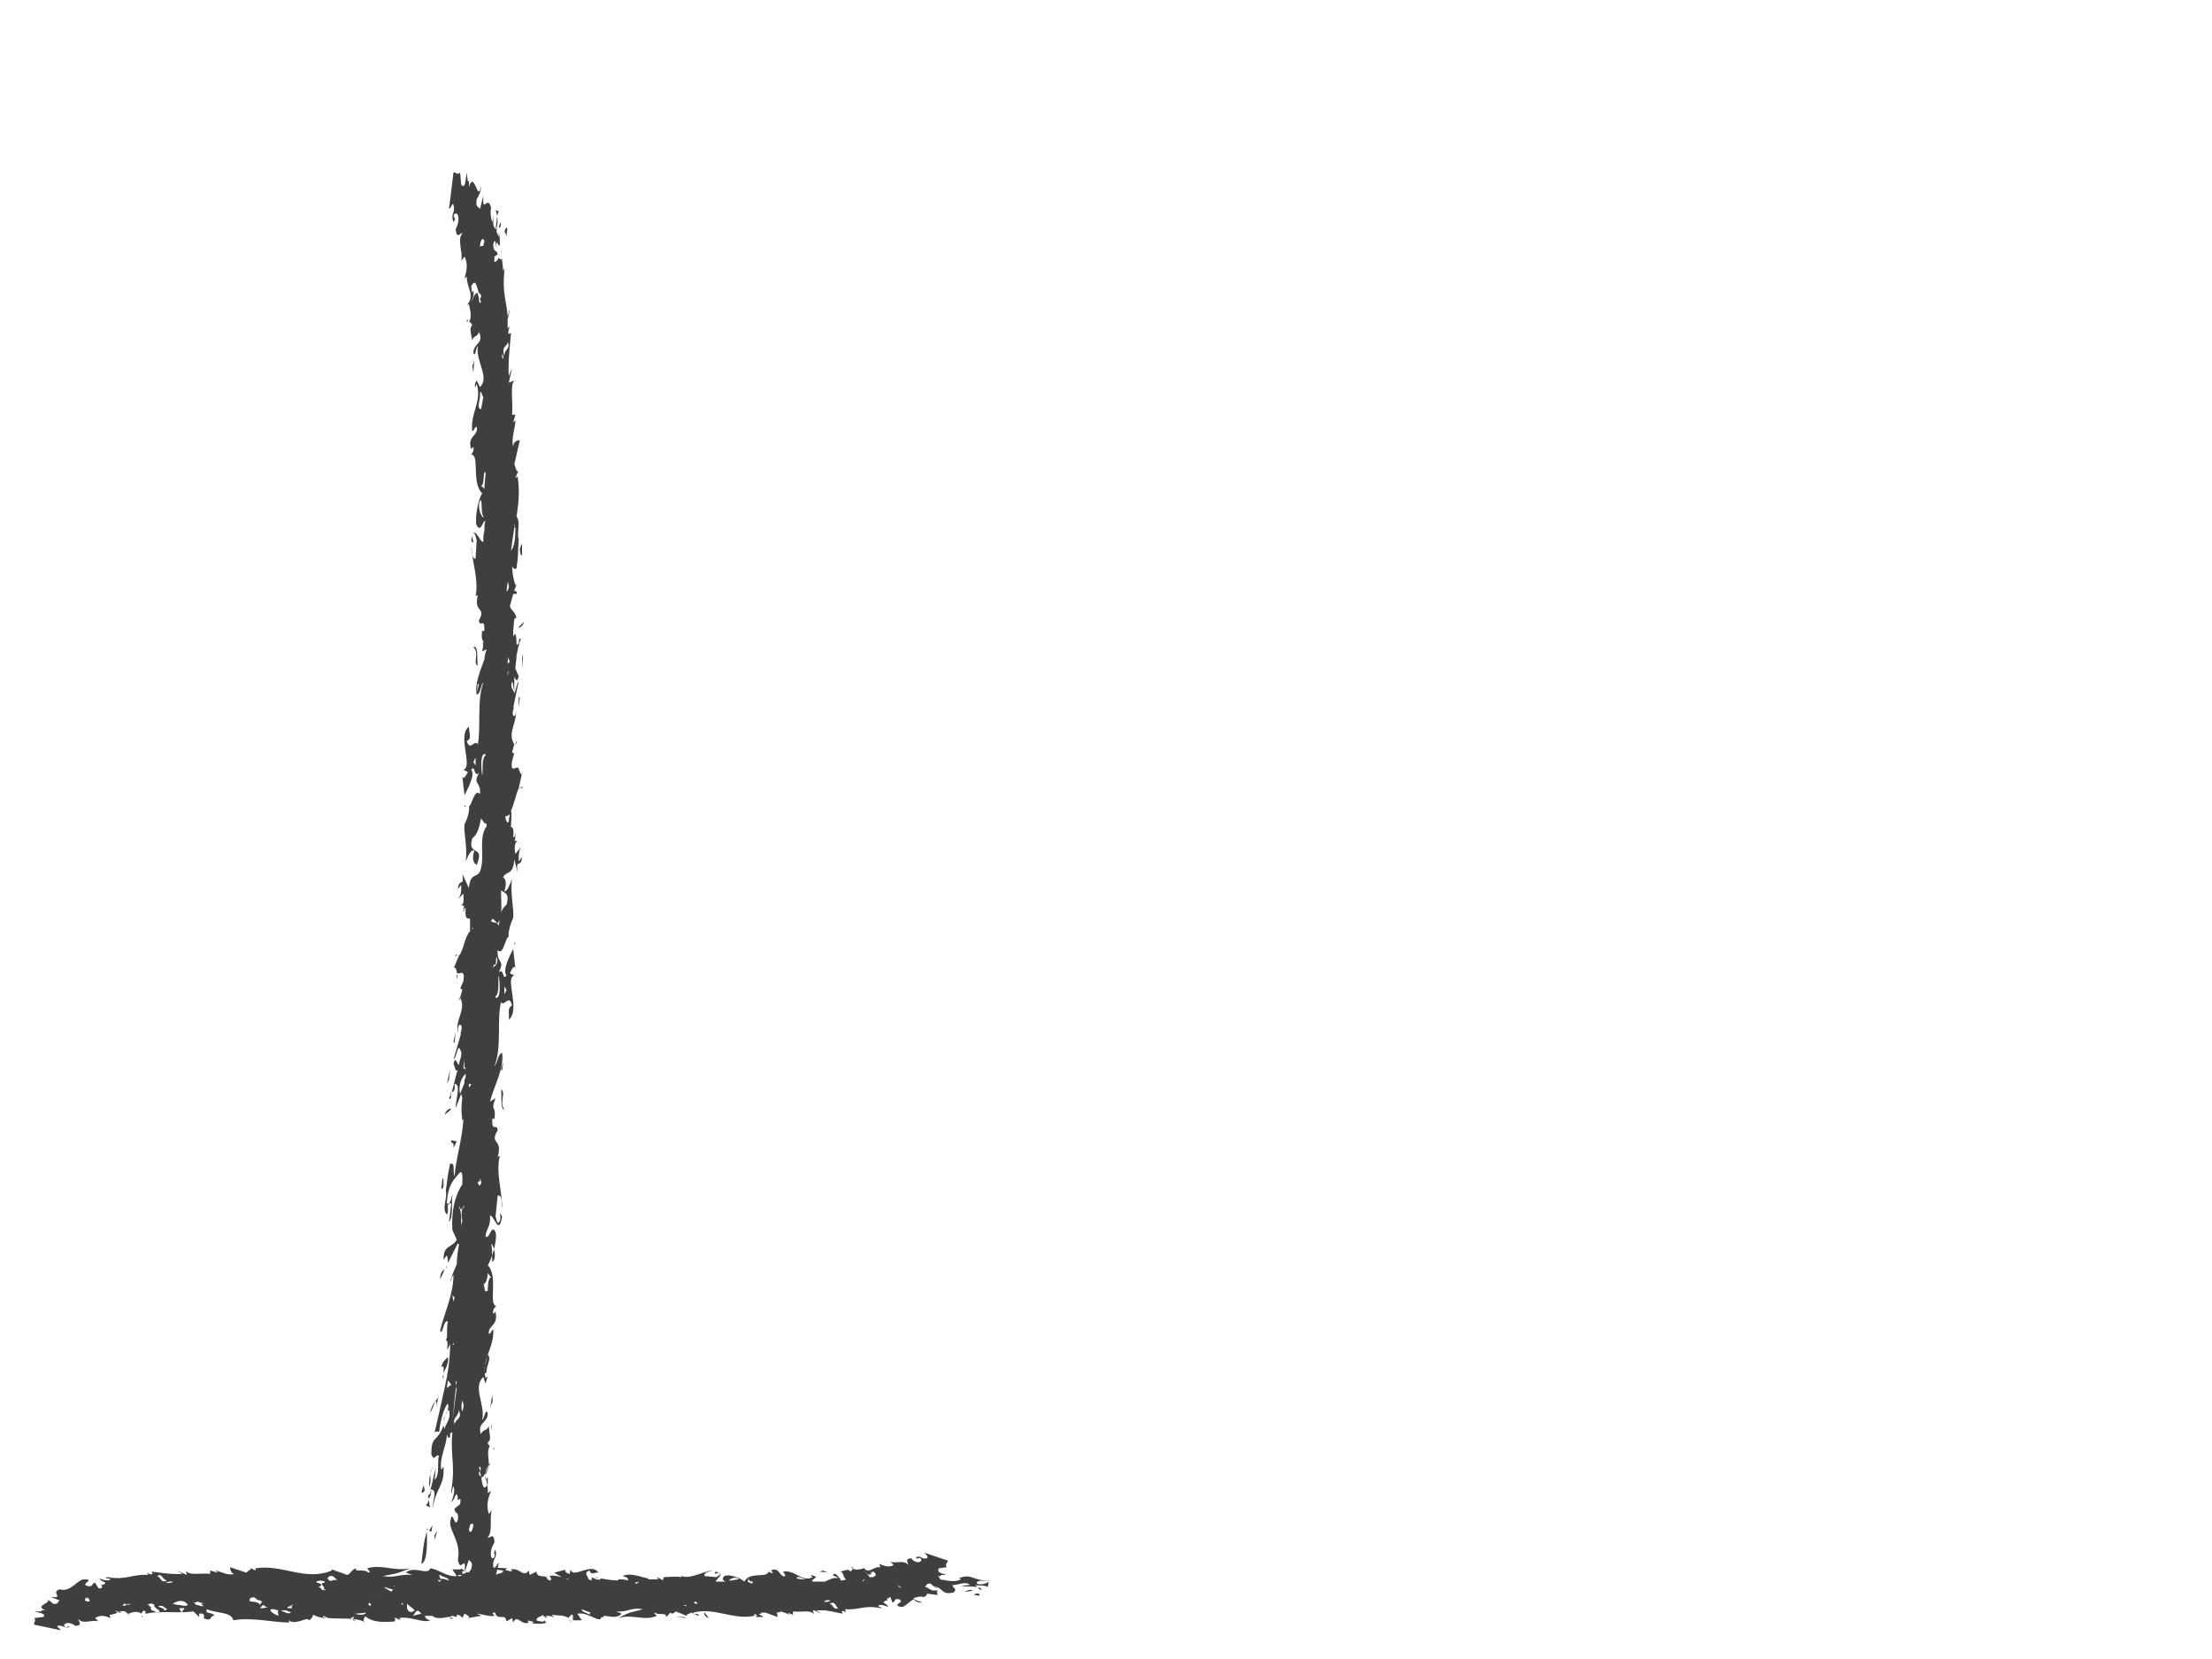 <?xml version="1.0" encoding="utf-8"?>
<!-- Generator: Adobe Illustrator 22.0.0, SVG Export Plug-In . SVG Version: 6.00 Build 0)  -->
<svg version="1.1" id="Capa_1" xmlns="http://www.w3.org/2000/svg" xmlns:xlink="http://www.w3.org/1999/xlink" x="0px" y="0px"
	 width="200px" height="150px" viewBox="0 0 200 150" style="enable-background:new 0 0 200 150;" xml:space="preserve">
<style type="text/css">
	.st0{fill:#3F3F3F;}
</style>
<g>
	<path class="st0" d="M44.2,142.5l0.1-0.2C44.1,142.4,44.1,142.4,44.2,142.5z"/>
	<path class="st0" d="M41.6,141.8c0.1,0.1,0.2,0.3,0.3,0.3C42,142,41.9,141.9,41.6,141.8z"/>
	<path class="st0" d="M53.7,142.6c0.1,0,0.3,0.1,0.4,0.1C54,142.6,53.8,142.6,53.7,142.6z"/>
	<path class="st0" d="M88.8,143.7c-0.1-0.1-0.2-0.1-0.4-0.2C88.5,143.6,88.5,143.8,88.8,143.7z"/>
	<path class="st0" d="M12.9,146.2c0-0.1-0.1-0.1-0.1-0.1C12.8,146.2,12.8,146.2,12.9,146.2z"/>
	<path class="st0" d="M89.5,142.9c-1.5,0.1-1.6-0.7-2.8-0.2l0.2,0.1c-0.6,0.3-1.3,0.1-1.9,0c0-0.1-0.1-0.2-0.2-0.3c0,0,0,0,0,0
		l0.3,0c0,0-0.1-0.1,0-0.1l0.5,0c-0.3-0.1-1-0.2-0.7-0.6l0.7-0.1c-0.2-0.3,0.1-0.4,0.1-0.6l-2.1-0.7c0.1,0.2,0.4,0.3,0.2,0.5
		c-0.6,0.1-0.4-0.3-1-0.1l0.2,0.2c0-0.1-0.1-0.1,0-0.1c0.2-0.1,0.3,0,0.3,0.2c-0.2,0.3-0.7,0.1-0.9-0.2c-0.7,0-0.2,0.5-0.3,0.6
		c-0.3-0.5-1.1-0.1-1.6-0.3l0.3,0.3c-0.5,0.3-1,0-1.3-0.1l0.1,0.3c-0.7-0.1-1.1,0.8-1.6-0.1l0.1,0.2c-0.3,0.1-0.8,0.2-1,0
		c0,0.1-0.1,0.2-0.2,0.3c-0.2-0.3-0.5-0.1-0.9,0c0.3,0.1,0.2,0.5,0.5,0.7c-0.2,0.1-0.4,0.1-0.5,0.1c0,0,0,0,0-0.1c0,0,0,0,0,0
		c-0.2-0.2-0.3-0.5-0.6-0.5c-0.3,0.2,0.3,0.2,0.4,0.4c-0.4-0.1-0.8,0.1-1.2,0.3c-0.4,0-0.7,0-1.1,0c0,0-0.1-0.1-0.1-0.1l0.4-0.3
		c-0.3-0.2-0.5-0.2-0.5-0.1c0.1,0,0.1,0.1,0.2,0.1c-1,0.5-1.6-0.7-2.7-0.5c0.1,0.2,0.2,0.2,0.2,0.4c-0.5,0.2-0.5-0.9-1.3-0.5
		l0.2,0.2c-0.3,0.1-0.5-0.2-0.4-0.2c0,0.8-1.7,0-2.2,1c-0.4-0.4-1.5-0.7-1.8-0.5c-0.3,0.3-0.1,0.4,0.1,0.5c-0.3,0-0.6,0-0.9,0
		c0.2-0.4,0.9-0.7,0-0.9l-0.1,0.2c0.1,0,0.3-0.1,0.4-0.1c0.3,0.2-0.2,0.3-0.2,0.4l-1.1-0.1c-0.1-0.4,0.6-0.4,0.7-0.5
		c-0.9,0.1-2,0.8-2.8,0.5l0,0.1c-0.5-0.1-1.1,0-1.6,0c0,0.1-0.1,0.2,0,0.3c0,0,0,0,0,0l-0.6-0.3l0.1,0.2c-0.3,0-0.6,0-0.9,0
		c0,0,0-0.1,0-0.2c0,0.1-0.1,0.1-0.1,0.1c-0.8-0.2-1.6-0.5-2.2-0.2c0.4,0.1,0.5,0.2,0.5,0.4c-0.3-0.1-0.6-0.1-0.9-0.1
		c0,0,0,0.1,0,0.1c-0.5,0-1.1-0.1-1.7-0.2c0.1,0,0.1,0.1,0.1,0.1c-0.3,0.1-0.6-0.1-0.8-0.2l0,0.3c-0.1,0-0.2-0.1-0.3-0.1
		c0-0.3-0.5-0.6,0.1-0.8c0.2,0.5,0.5,0.1,0.8,0.2c-0.6-1-2.3,0.6-2.5-0.3l-0.1,0.4c-0.2,0-0.6-0.3-0.3-0.4l-1.1,0.3
		c0.2,0.1,0.5,0.3,0.7,0.4c-0.4-0.1-0.8-0.2-1.1-0.1c-0.2-0.1,0.4,0.3,0,0.4c-0.1,0-0.1-0.1-0.2-0.1c0-0.1-0.1-0.1-0.1-0.2
		c0.1,0,0.1-0.1,0.1-0.1c-0.1,0-0.1,0.1-0.1,0.1c-0.3-0.2-0.8,0.1-0.9-0.5l-0.6,0.3l-0.1-0.4c-0.5,0.7-0.8-0.3-1.6-0.1
		c0,0.1,0.1,0.1,0.1,0.2c-0.3-0.1-0.9-0.1-0.4-0.3c-0.4,0-1.9-0.2-1.2,0.2c0-0.2,0.5,0,0.8,0c0,0.3-0.4,0.2-0.7,0.4c0,0,0,0-0.1,0
		l0,0c0,0-0.1,0.1-0.1,0.1c0,0-0.1-0.1-0.2-0.1l-0.1,0.2c0,0,0,0,0,0c0,0-0.1-0.1-0.1-0.1l0.1,0.1c-0.8-0.3-1.5-0.1-2.1-0.5
		c0,0.1-0.2,0.2-0.4,0.2l0-0.4l-0.9,0l0.4,0.6c-0.9,0.1-1.6-0.6-2.4-0.7c-0.2,0.7-1.5-0.3-2.2,0.4l0.6,0.2c-1.3-0.1-1.5,0.3-2.7,0.1
		c1-0.2,1-0.1,2.5-0.7c-1.5,0.3-2.6-0.4-3.9,0c0.1,0.2,0.4,0.3,0.1,0.4c-0.3-0.4-1.3,0-1.1-0.4c-0.4,0.1-0.5,0.5-0.8,0.6l-1.4-0.5
		l0,0.1c-2.4,1-4.5-0.6-6.9-0.2l0,0.2l-0.6-0.3c0.5,0.2-0.2,0.3-0.2,0.5l-1.5-0.5c0,0.2,0.1,0.6,0.4,0.6c-0.6,0.2-1.2-0.2-1.7-0.3
		l0.2,0.2L19,142l0,0.3c-0.9-0.1-1.9,0.2-2.2-0.3l0.1,0.4l-0.9-0.4l0.5,0.3c-1,0.1-2.6-0.2-2.8-0.2l0.1,0.2c-0.2,0.1-0.3,0-0.5-0.1
		l0.1,0.2c-1.5-0.1-1.9,0.5-3.7,0.2c-0.5,0.1,0.3,0.1,0.3,0.2c-0.3,0.2-0.9,0-1-0.1c0.1,0.4,0.9,0.3,0.3,0.6
		c-0.4-0.2,0.3,0.4-0.4,0.3l-0.3-0.5c-0.4,0.1-0.1,0.4-0.7,0.3c-0.7-0.2,0.8-0.6-0.3-0.6c-0.6,0-1.2,1.2-2.2,0.9
		c-0.9,0.3,0.5,0.8-0.8,0.7l0.8,0.3c-0.2,0.1-0.1,0.4-0.6,0.3c-0.2-0.2-0.5-0.4-0.8-0.5c1.2,0.4-1.1,0.6,0.1,1.1l-0.4,0
		c0.1,0,0.1,0.1,0,0.1l-0.6,0c0.3,0.1,1.2,0.2,0.8,0.5l-0.8,0.1c0.2,0.3-0.1,0.4,0,0.6l2.4,0.5c-0.1-0.2-0.4-0.3-0.3-0.4
		c0.6-0.1,0.5,0.3,1.1,0.1L6.1,147c0,0.1,0.1,0.1,0,0.1c-0.2,0.1-0.3,0-0.3-0.2c0.2-0.3,0.8-0.1,1,0.1c0.8,0,0.2-0.5,0.3-0.6
		c0.4,0.5,1.3,0,1.8,0.2l-0.3-0.3c0.6-0.4,1.1-0.1,1.4,0l-0.1-0.3c0.8,0,1.2-0.8,1.8,0.1l-0.1-0.2c0.3-0.1,0.8-0.3,1.2,0
		c0-0.1,0.1-0.2,0.2-0.3c0,0,0,0,0,0c0.1,0.1,0.1,0.1,0.2,0.1c-0.1,0.1-0.1,0.2,0,0.2c1.4-0.3,2.7,0,4.3-0.2l0.5,0.5l0-0.3
		c0.8-0.1,0.2,0.5,0.6,0.5c-0.2,0-0.2-0.1-0.2-0.1c0.9,0.4,0.5-0.3,1-0.2c-0.2-0.4-0.9-0.1-0.7-0.6c0.9,0.4,2.2,0.2,2.4,1
		c1.6-0.3,3.7,0.2,5,0.2c0.2-0.1-0.1-0.1,0-0.2c0.6,0.5,1.8-0.4,1.8,0c0.3-0.1,0.4-0.4,0.4-0.5c0.4,0.2,0.8,0.3,1.2,0.3l-0.3-0.1
		l0-0.1l0.5,0.2l0,0c1.1,0.1,2.4-0.1,3.4,0.4c-0.5-0.2,0-0.5-0.1-0.6c0.6,0.6,1.7,0.6,2.7,0.5c0-0.1,0.1-0.3-0.1-0.4l0.6,0.3
		l-0.1-0.2c1-0.2,2.2,0.5,2.8,0.2c-0.4-0.1-0.4-0.2-0.5-0.4c0.2,0,0.5,0,0.7,0c0.3,0.3,0.9,0.2,1.4,0.1c0,0,0.1,0,0.1,0c0,0,0,0,0,0
		c0.1,0,0.2-0.1,0.3-0.1c0.1,0,0.3,0.1,0.4,0.1l0-0.2c0.2,0,0.4,0.1,0.5,0.3l0.2-0.4c0.2,0.1,0.6,0.3,0.3,0.4l1.2-0.2
		c-0.1-0.1-0.2-0.1-0.4-0.2c0.4,0,1.1,0.3,1.6,0.2c0.2,0.1-0.3-0.2-0.1-0.3c0.1,0,0.2,0,0.2,0.1c0.1,0.3,0.3,0.3,0.5,0.3l0.1,0
		c0,0,0,0,0,0c0.2,0,0.3,0,0.4,0.4l0.5-0.3l0.1,0.4c0.4-0.8,0.7,0.3,1.4,0c0-0.1-0.1-0.1-0.1-0.2c0.2,0.1,0.8,0.1,0.4,0.3
		c0.4,0,1.7,0.1,1.1-0.3c0.1,0.2-0.5,0.1-0.7,0c0-0.3,0.4-0.3,0.6-0.5c0,0.1,0.1,0.2,0.4,0.3l-0.1-0.1c0.1,0,0-0.1,0-0.1l0,0.1
		l-0.1-0.1c0,0,0.1,0,0.1,0c0,0,0,0,0,0l0,0c0.3,0,0.5,0,0.7,0.2l-0.2-0.3c0.6,0.1,1.1,0,1.5,0.3c0-0.1,0.1-0.2,0.4-0.2l0,0.4l0.8,0
		l-0.4-0.6c0.6-0.1,1.1,0.2,1.6,0.4l0,0c0,0,0,0,0,0c0.2,0.1,0.3,0.1,0.5,0.1c0-0.1,0.1-0.2,0.1-0.2l0.2,0.1c-0.1,0-0.1-0.1,0-0.2
		c0.4,0,1.2,0.3,1.6-0.2l-0.5-0.2c1.1,0.1,1.3-0.4,2.4-0.2c-0.9,0.3-0.9,0.1-2.2,0.8c1.3-0.4,2.3,0.3,3.5-0.2
		c-0.1-0.1-0.3-0.2-0.2-0.3l0.2,0.1l0,0c0.3,0.1,0.9-0.1,0.8,0.3c0.2-0.1,0.3-0.3,0.4-0.4c0,0,0.1,0.1,0.2,0.1c0,0,0.2-0.1,0.3-0.2
		l1,0.4l0-0.1c0.1-0.1,0.3-0.1,0.4-0.2c0.2,0.1,0.5,0.2,0.6,0.3c0.2-0.1-0.1-0.2-0.2-0.2l0,0.1c-0.1,0-0.2-0.1-0.2-0.2
		c1.9-0.5,3.6,0.7,5.5,0.3l0-0.2l0.3,0.2c-0.1,0-0.3,0.1-0.1,0.1l0.3,0l0.1,0c0,0,0,0-0.1,0l0.3,0c0-0.1-0.2-0.1-0.3-0.2
		c0,0-0.1,0-0.1,0c0.1-0.1,0.2-0.1,0.3-0.2c0.1,0,0.2,0,0.3,0l1.1,0.4c0-0.1,0-0.3-0.1-0.4c0.1,0,0.3,0,0.4-0.1
		c0.3,0.1,0.6,0.2,0.8,0.3l-0.2-0.2l0.5,0.2l0-0.3c0.7,0.1,1.7-0.2,1.9,0.3l-0.1-0.4c0,0,0.1,0,0.1,0l0.7,0.3l-0.5-0.3
		c0.2,0,0.3,0,0.5,0c0.1,0,0.2,0,0.3,0c0.7,0.1,1.5,0.3,1.6,0.3l-0.1-0.2c0.1-0.1,0.3,0,0.4,0.1l-0.1-0.3c1.3,0.1,1.7-0.4,3.2-0.1
		c0.4,0-0.2-0.1-0.2-0.2c0.2-0.2,0.7,0,0.9,0.1c-0.1-0.4-0.7-0.3-0.2-0.6c0.2,0.1,0.1-0.1,0.1-0.2c0.1,0,0.1,0,0.2,0
		c0-0.1,0-0.1,0-0.1c0,0,0.1,0,0.1,0l0.2,0.5c0.3-0.1,0.1-0.4,0.6-0.3c0.6,0.3-0.8,0.5,0.2,0.7c0.3,0,0.6-0.4,1.1-0.7
		c0.2,0.2,0.3,0.3,0.8,0.3c-0.1-0.1-0.8-0.2-0.8-0.4c0.3-0.1,0.6-0.2,0.9-0.1c0.3-0.1,0.3-0.2,0.3-0.3c0.3,0,0.6,0.1,1,0.1
		c-0.1-0.2-0.1-0.3,0-0.4c-0.3,0-0.6,0-1,0c0,0,0.2,0,0.5,0l-0.4-0.2c0,0,0,0,0.1,0c-0.1,0-0.2-0.1-0.3-0.1l-0.1,0
		c0.2-0.1,0.1-0.4,0.6-0.3c0,0,0,0,0,0c0,0.1,0.1,0.1,0.2,0.2l-0.1,0c0,0,0.1,0,0.1,0c0.1,0.1,0.3,0.2,0.4,0.2
		c-0.1-0.1-0.2-0.1-0.3-0.2c0.9,0.3,0.6,0.8,1.7,0.6c0.4-0.4,0-0.3-0.1-0.7c0.3,0.1,1.2-0.4,1.6,0l-0.8,0.1c0.5,0.1,1.1,0,1.4,0.1
		c0-0.1-0.1-0.2-0.2-0.2c0.4,0.1,1,0,1.2,0.2l0.1-0.5c-0.2,0.2-1,0.4-1.1,0.1C88.4,142.8,89.2,143,89.5,142.9z M81.3,143.5
		c-0.1-0.1-0.1-0.2-0.1-0.2l0.3,0.3L81.3,143.5z M69.9,145.6C69.9,145.6,69.9,145.6,69.9,145.6C69.8,145.6,69.8,145.6,69.9,145.6
		C69.8,145.6,69.9,145.6,69.9,145.6C69.9,145.6,69.9,145.6,69.9,145.6z M78.8,142.3c0-0.1,0-0.1-0.2-0.1l0.4-0.1
		c0.3,0.3,0.2,0.4-0.1,0.5c0,0-0.1,0-0.2,0c0.1,0,0.2,0,0.2,0c0,0-0.1,0-0.1,0c-0.1,0-0.1,0-0.2,0c0-0.2-0.4-0.4-0.5-0.6
		C78.3,142.2,78.5,142.5,78.8,142.3z M78.2,142.8C78.2,142.9,78.2,142.9,78.2,142.8c-0.1,0.1-0.1,0.1-0.2,0.2l0-0.1
		C78.1,142.8,78.2,142.8,78.2,142.8z M72.9,142.8C72.9,142.8,72.9,142.8,72.9,142.8c-0.3,0-0.6,0-0.9-0.1
		C72.2,142.4,72.6,142.8,72.9,142.8z M68.1,143c-0.1,0.1-0.1,0.2-0.1,0.2c-0.1-0.1-0.3-0.1-0.4-0.2l0.1-0.3
		C67.7,143,67.9,143,68.1,143z M66.8,142.8c-0.3,0-0.5,0.1-0.7,0.1c-0.1,0-0.1,0-0.2,0C66.1,142.7,66.6,142.5,66.8,142.8z M63.1,145
		c-0.1,0-0.1,0-0.2,0l-0.2-0.1c0.1,0,0.1-0.1,0.2-0.1C63,144.9,63.1,145,63.1,145z M57.8,143.4c0.1,0,0.2,0.1,0.3,0.1
		C58,143.5,57.9,143.4,57.8,143.4z M62.1,145.2c-0.1,0-0.2,0-0.3,0C62,145.1,62,145.1,62.1,145.2z M57.8,143c0.1,0,0.2-0.1,0.3-0.1
		L57.8,143c-0.1,0.1-0.2,0.1-0.2,0.2c-0.1,0-0.2-0.1-0.2-0.1L57.8,143z M55.8,142.9L55.8,142.9C55.9,142.9,55.8,142.9,55.8,142.9
		L55.8,142.9z M34.1,144.6l-0.3-0.1l0,0C34,144.5,34,144.6,34.1,144.6C34.1,144.6,34.1,144.6,34.1,144.6z M36.3,145.2L36.3,145.2
		L36.3,145.2L36.3,145.2C36.4,145.2,36.4,145.2,36.3,145.2z M35.5,143.7c0,0,0,0.1-0.1,0.2c0,0,0,0,0,0c-0.3-0.1-0.5-0.3-0.7-0.4
		c0,0,0,0,0,0C34.9,143.5,35.3,143.7,35.5,143.7z M36.4,145.1c0,0-0.1,0-0.1-0.1l0-0.1C36.4,145,36.5,145,36.4,145.1
		C36.5,145,36.5,145,36.4,145.1z M42.5,144C42.5,144,42.5,144,42.5,144C42.5,144,42.5,144,42.5,144C42.5,144,42.5,144,42.5,144
		c0,0-0.1,0-0.1,0c0,0,0,0,0,0C42.4,144,42.5,144,42.5,144z M51.3,142.7c0.1,0.1,0.1,0.1,0.1,0.1c-0.1,0-0.2,0-0.3,0
		C51.2,142.8,51.3,142.8,51.3,142.7z M41.8,142.4c0.1,0,0.1,0,0.2,0L41.8,142.4c-0.2,0.1-0.3,0.2-0.4,0L41.8,142.4z M39.8,142.4
		c0.2,0.2,0.7,0.2,0.8,0.5l-0.7-0.2c0.1,0,0.1,0.1,0,0.1C39.8,142.7,39.6,142.4,39.8,142.4z M39.9,142.9c-0.1,0.1-0.1,0.1-0.2,0.1
		c0,0-0.1-0.1-0.1-0.2C39.7,142.9,39.8,142.9,39.9,142.9z M35.7,143.5L35.7,143.5c-0.1-0.1-0.1-0.1-0.1-0.2L35.7,143.5z M26.4,145.4
		c-0.1,0-0.2,0-0.4,0c0,0,0-0.1,0-0.1c0.1,0,0.2-0.1,0.3-0.1c0-0.1,0.1-0.1,0.2-0.1c0,0-0.1,0.1-0.2,0.1
		C26.4,145.2,26.4,145.3,26.4,145.4C26.4,145.4,26.5,145.4,26.4,145.4C26.5,145.5,26.5,145.5,26.4,145.4
		C26.5,145.5,26.4,145.4,26.4,145.4z M22.6,144.8c-0.1-0.4,0.1-0.3,0.4-0.4c0,0,0,0.1,0.1,0.1c0.1,0.1,0.2,0.2,0.4,0.2
		c0.1,0,0.1,0.1,0.2,0.1l-0.2,0.3C23.4,144.8,22.7,144.8,22.6,144.8z M30.5,142.9c-0.4-0.2-0.6,0.3-0.9-0.2
		C30,142.2,30.3,142.7,30.5,142.9z M29.3,143.1c-0.6,0.1,0.3,0.4-0.1,0.6l0.3,0c-0.5,0.3-0.4-0.3-0.8-0.2l0.3-0.1
		c0.2-0.3-0.4-0.2-0.4-0.4C28.9,142.8,29.6,143,29.3,143.1z M23,144.3C23,144.3,23,144.3,23,144.3C23,144.4,23,144.4,23,144.3
		C23,144.3,23,144.3,23,144.3z M17.8,144.8l0.7,0.2c-0.2,0-0.5-0.1-0.1,0.2c-0.2,0.1-0.4-0.1-0.7-0.1c0-0.1-0.1-0.1-0.2-0.2
		C17.7,144.9,17.8,144.9,17.8,144.8z M16.8,144.9c0,0-0.1,0-0.2,0C16.7,144.9,16.7,144.9,16.8,144.9c0.1,0.1,0.1,0.1,0.2,0.2
		l-0.2,0.1c-0.3,0-0.5-0.1-0.8-0.1c-0.1,0-0.3-0.1-0.4-0.1C16,144.8,16.4,144.6,16.8,144.9z M15.7,143c-0.4,0.2-0.4,0.1-0.7,0.1
		C15.1,143,15.5,143,15.7,143z M15.1,142.9c-0.6,0.3-0.5-0.3-0.9-0.4C14.7,142.2,14.6,142.8,15.1,142.9z M11.8,145
		c-0.1,0.1-0.2,0.1-0.3,0.1c-0.1,0-0.2,0.1-0.4,0.1c0,0,0,0,0,0c0,0,0,0,0,0c0,0,0,0,0,0c0-0.1,0.1-0.1,0.1-0.2c0.1,0,0.2,0,0.2,0.1
		C11.6,145,11.7,145,11.8,145L11.8,145z M8,144.5C8,144.5,8,144.5,8,144.5C8,144.5,8,144.5,8,144.5C8,144.5,8,144.6,8,144.5
		c0.1,0.2,0.1,0.2,0.1,0.3c0,0,0,0,0,0L8,144.8l0,0c-0.2,0-0.4-0.1-0.3-0.2C7.7,144.5,7.8,144.5,8,144.5c-0.1,0-0.2,0-0.3-0.1
		c0,0,0,0,0,0L8,144.5z M10.6,145.8c-0.1-0.1-0.2-0.2-0.2-0.2c0.2,0.1,0.4,0.2,0.7,0.2L10.6,145.8z M11.4,145.7l-0.1-0.1
		c0,0,0,0,0,0c0.1,0.1,0.3,0.2,0.4,0.3C11.6,145.8,11.5,145.7,11.4,145.7z M14.2,145.8C14.3,145.8,14.3,145.8,14.2,145.8
		C14.3,145.8,14.2,145.8,14.2,145.8c-0.2-0.1-0.4-0.2-0.5-0.2c0,0,0-0.1-0.1-0.2l0.1-0.1c-0.1,0-0.1,0-0.2-0.1
		c0-0.1-0.1-0.1-0.2-0.1c0.4-0.2,0.6-0.1,0.7,0.1c0,0,0,0-0.1,0c0,0,0.1,0.1,0.1,0.1c0.1,0.1,0.2,0.2,0.4,0.3c0,0,0,0.1,0,0.1
		C14.5,145.8,14.4,145.8,14.2,145.8z M14.8,145.6c0.2-0.2-0.4-0.2-0.5-0.4c0.1,0,0.3,0,0.4,0c0.1,0.1,0.3,0.2,0.4,0.3
		C15,145.6,14.9,145.6,14.8,145.6z M16.4,145.8l-0.2-0.4l0.5,0L16.4,145.8z M17.1,145.3c0.1,0,0.3,0,0.4,0c0.1,0,0.1,0,0.2,0
		c0.1,0,0.1,0,0.2,0C17.7,145.3,17.4,145.3,17.1,145.3z M23.5,145.4c0.1-0.1,0.2-0.2,0.3-0.3c0.1,0.1,0.2,0.2,0.4,0.2
		C24,145.4,23.8,145.4,23.5,145.4z M24.5,145.5c0.1,0,0.1,0,0.2,0c0.2,0,0.3,0.1,0.5,0.1c-0.1,0-0.1,0.2,0,0.5
		C24.9,146,24.3,145.7,24.5,145.5z M25.4,145.6c0.2,0,0.4,0,0.5,0c0.1,0.1,0.3,0.1,0.4,0.2C26.1,146,25.6,145.7,25.4,145.6z
		 M31.9,146.4l-0.2-0.1C32.2,146.1,32,146.2,31.9,146.4l0.3,0.2C31.9,146.5,31.9,146.5,31.9,146.4z M33.1,145.8
		c-0.1,0.3-0.8,0.2-1,0.1C32.4,145.9,33.2,145.8,33.1,145.8z M33.5,145.2c-0.2-0.1-0.2-0.1-0.2-0.2c0,0,0.1,0,0.1-0.1
		C33.5,145,33.6,145.1,33.5,145.2z M36.8,145.4C36.8,145.4,36.9,145.4,36.8,145.4c0-0.1,0-0.1,0-0.2c0-0.1,0-0.1,0-0.2c0,0,0,0,0,0
		c0,0,0,0,0,0c0.2,0.2,0.4,0.3,0.7,0.6C37.1,145.9,36.9,145.7,36.8,145.4z M37.3,146.1c-0.1,0-0.1,0.1-0.2,0.1L37.3,146.1
		c0.3-0.2,0.3-0.8,0.8-0.2L37.3,146.1z M39.9,146.2C39.9,146.2,39.9,146.2,39.9,146.2C39.9,146.2,39.9,146.2,39.9,146.2
		C39.9,146.2,39.9,146.2,39.9,146.2z M51.5,146.1c-0.1,0-0.1,0-0.2,0L51.5,146.1c0.2-0.1,0.3-0.2,0.3,0L51.5,146.1z M53.3,146
		c-0.2-0.2-0.7-0.2-0.7-0.5c0.2,0.1,0.5,0.2,0.8,0.3C53.3,145.9,53.3,145.9,53.3,146z M59.2,145.9C59.2,145.9,59.2,145.9,59.2,145.9
		C59.2,145.9,59.2,145.9,59.2,145.9L59.2,145.9z M74.5,144.8c0.3-0.2,0.4-0.1,0.6-0.1C75,144.8,74.7,144.9,74.5,144.8z M75,145
		c0.6-0.3,0.5,0.3,0.8,0.4C75.3,145.6,75.4,145.1,75,145z"/>
	<path class="st0" d="M88,144.2c0.2,0,0.8,0.2,0.5-0.1C88.2,144,88.2,144.2,88,144.2z"/>
	<path class="st0" d="M87.2,143.9c-0.2,0-0.4-0.1-0.5-0.2C86.9,143.9,87.1,143.9,87.2,143.9z"/>
	<path class="st0" d="M87.2,143.9c0.2,0,0.5,0,0.8-0.1C87.6,143.7,87.5,143.8,87.2,143.9z"/>
	<path class="st0" d="M64.1,146.3l-0.4-0.5C63.6,145.8,63.7,146.2,64.1,146.3z"/>
	<polygon class="st0" points="61.1,146.2 62.1,146.3 61.8,146.2 	"/>
	<path class="st0" d="M51.7,146.7c-0.1-0.1-0.2-0.2-0.3-0.3C51.4,146.4,51.5,146.6,51.7,146.7z"/>
	<path class="st0" d="M41,146.3c-0.1,0-0.2,0-0.3-0.1C40.7,146.4,40.8,146.4,41,146.3z"/>
	<path class="st0" d="M77,141.7c0,0.1,0.1,0.1,0.1,0.1C77.1,141.7,77.1,141.6,77,141.7z"/>
	<path class="st0" d="M75.7,142c0.1,0,0.2,0,0.3,0C76,142,75.9,142,75.7,142z"/>
	<path class="st0" d="M29.6,146.5L29.6,146.5c0,0-0.1,0-0.1,0L29.6,146.5z"/>
	<path class="st0" d="M74.1,142.1l0.9,0.1C74.3,142.1,74.7,141.9,74.1,142.1z"/>
</g>
<g>
	<path class="st0" d="M47,71.3l0.3-0.1C47.2,71.1,47.1,71.2,47,71.3z"/>
	<path class="st0" d="M46,74.3c0-0.1,0-0.3,0.1-0.5C46,74,46,74.1,46,74.3z"/>
	<path class="st0" d="M46.9,69.5l0-0.4C46.9,69.2,46.9,69.4,46.9,69.5z"/>
	<path class="st0" d="M46.7,66.9l-0.1,0.4c0,0,0,0,0,0C46.7,67.3,46.7,67.1,46.7,66.9z"/>
	<path class="st0" d="M45.3,20.1c-0.1,0.1-0.2,0.3-0.2,0.5C45.2,20.6,45.3,20.5,45.3,20.1z"/>
	<path class="st0" d="M44.7,130.9c-0.1,0-0.1,0.1-0.1,0.2C44.6,131.1,44.7,131,44.7,130.9z"/>
	<path class="st0" d="M46.9,69.5L46.9,69.5c-0.1-0.4-0.8,0.6-0.6-0.7l0.2-0.7c0,0.1-0.1,0-0.2-0.1l0.2-0.7c-0.7-1.1,0.4-2.1,0.1-3.3
		c0.1,0.4,0,0.9-0.2,0.7c-0.1-0.2,0-0.6,0.1-0.8l-0.1,0.1l0.5-2.4c-0.2,0.2-0.3,1-0.4,1.1c0-0.5,0-1,0-1.5c0.1,0.2,0.3,0.6,0.4-0.1
		c-0.1-0.1-0.2-0.5-0.3-0.6c0-0.4,0.1-0.8,0.1-1.2c0.1-0.5,0.2-1.1,0.4-1.5c-0.1-0.2-0.2,0.1-0.2,0.3L47,58
		c-0.1,0.2-0.2,0.3-0.3,0.3c0-0.3,0-0.7-0.1-1c-0.1,0.1-0.2,0.2-0.2,0.3c0-0.3,0-0.6,0-0.9L46.4,57c0.1-0.5,0-1.3,0.3-1.1
		c-0.1-0.6-0.5-0.7-0.6-1.1l0.3-1.1l0.3,0c0.1-0.3-0.1-0.2-0.2-0.3l0.2-0.6l-0.1,0.1c-0.2-0.6-0.3-1.2-0.3-1.9
		c0,0.3,0.1,0.5,0.4,0.4c0.2-1.4,0.1-1.2,0.2-2.7l0,0.1c-0.2-0.7,0.2-1.6-0.2-2.1c0.2-1.2,0.3-2.4,0.1-3.6l-0.2,0.1l0.3-0.7
		c-0.2,0.4-0.3-0.4-0.4-0.5l0.5-2.2c-0.2,0-0.6,0.1-0.6,0.6c-0.2-0.8,0.2-1.7,0.2-2.4l-0.2,0.2l0.2-0.7l-0.3,0
		c0.1-1.2-0.2-2.7,0.2-3.1L46,34.6l0.3-1.3l-0.3,0.7c-0.1-1.4,0.2-3.6,0.2-3.9l-0.2,0.1c-0.1-0.2,0-0.4,0.1-0.7l-0.2,0.2
		c0-0.3,0-0.6,0-0.9c0.1-0.2,0.1-0.4,0.2-0.8c-0.1,0.1-0.1,0.4-0.2,0.6c-0.1-1.4-0.5-2.1-0.3-4.1c-0.1-0.6-0.1,0.2-0.2,0.3
		c0.1-0.2,0.1-0.6,0-1.2c0,0,0-0.1,0-0.1c0,0,0-0.1,0-0.1c0,0-0.1,0-0.1,0.1c-0.3-0.4-0.2,0.1-0.6,0.2c0-0.1,0-0.3,0-0.5l0.3-0.2
		c-0.1-0.5-0.4-0.1-0.4-0.9c0-0.2,0.1-0.3,0.2-0.3l0,0.8c0-0.2,0-0.4,0.1-0.7c0.2,0.2,0.3,0.6,0.3,0c0,0.1,0,0.2,0,0.3
		c0-0.3,0-0.8-0.1-1.2c0,0.1,0,0.3,0,0.4c-0.1-0.1-0.1-0.3-0.2-0.4c0-0.2,0-0.3,0.1-0.4c-0.1,0.1-0.2,0.1-0.2,0.2c0,0,0,0,0,0
		c0.1-0.6,0.1-1.4,0.3-1.7L44.8,19c0.2,0.4,0.3,1.5,0,1.7c0,0,0,0,0,0c-0.1-0.1-0.2-0.3-0.2-0.4c0-0.4,0-1,0-1.3
		c0,0.4,0,0.8-0.1,1.1c-0.1-0.4-0.2-0.8-0.1-1.3c-0.3-1.3-0.8,0.7-0.7-1.1l-0.3,1.2c-0.2-0.3-0.4-0.1-0.3-0.9
		c0.2-0.3,0.4-0.7,0.4-1.2c-0.3,1.7-0.6-1.5-1.1,0.1l0-0.6c0,0.1-0.1,0.1-0.1,0.1l-0.1-0.8c-0.1,0.5-0.1,1.6-0.5,1.1l-0.1-1.1
		c-0.3,0.3-0.4-0.1-0.6,0l-0.4,3.3c0.2-0.1,0.3-0.6,0.4-0.4c0.2,0.9-0.3,0.7,0,1.6l0.2-0.4c-0.1,0.1-0.1,0.2-0.1,0
		c-0.2-0.3,0-0.4,0.2-0.4c0.3,0.3,0.1,1.1-0.1,1.4c0.1,1.1,0.5,0.2,0.6,0.4c-0.5,0.6,0.1,1.8-0.1,2.5l0.3-0.4c0.4,0.8,0.1,1.5,0,2
		l0.2-0.2c0,1.1,0.8,1.7,0,2.6l0.2-0.1c0.1,0.5,0.3,1.2,0,1.6c0.1,0,0.2,0.1,0.3,0.3c-0.3,0.3-0.1,0.7,0,1.4
		c0.1-0.5,0.5-0.3,0.6-0.8c0.5,1.1-0.5,1-0.5,1.9c0.2,0.5,0.2-0.5,0.4-0.6c-0.2,1.4,1.1,2.8,0.2,3.7l-0.3-0.6
		C42.9,34.7,42.9,35,43,35c0-0.2,0.1-0.2,0.1-0.3c0.5,1.7-0.6,2.6-0.4,4.3c0.2-0.1,0.2-0.4,0.4-0.4c0.2,0.8-0.9,0.8-0.5,2l0.2-0.2
		c0.1,0.4-0.2,0.7-0.2,0.7c0.8,0,0,2.6,1,3.5c-0.4,0.6-0.7,2.4-0.5,2.9c0.4,0.7,0.5-0.4,0.8-0.4c-0.1,0.2-0.1,0.5-0.1,0.9
		c-0.1,0.3-0.1,0.5-0.1,1c-0.4,0-0.8-1.8-1.1-0.1l0.2,0.2c0-0.2-0.1-0.4-0.1-0.7c0.3-0.5,0.3,0.3,0.4,0.4L43,50.5
		c-0.4,0.1-0.3-0.9-0.4-1.1c0.1,1.4,0.7,3.1,0.4,4.5l0.2-0.1c-0.4,1.7,0.8,1,0.1,2.3c0.1,0.7,0.5-0.3,0.5,0.8c0,0.3-0.2,0.1-0.2,0.1
		c-0.1,0.7,0,0.8,0.1,1c0,0.1,0,0.2-0.1,0.3c0-0.1,0.1-0.2,0.1-0.2c0,0.1,0,0.3-0.1,0.8l0.4-0.2c-0.1,0.3-0.2,0.6-0.2,0.9
		c-0.4,1.1-0.9,2.3-0.7,3.2c0.4-0.1,0.3-0.8,0.6-1.1c0,0,0,0,0,0c-0.6,1.7-0.2,4-0.5,5.6c-0.3-0.5-0.7,0.7-1-0.3
		c0.5-0.2,0.2-0.7,0.2-1.3c-1.1,0.8,0.4,3.6-0.5,3.9l0.4,0.2c-0.1,0.2-0.4,0.8-0.5,0.4l0.2,1.7c0.3-0.6,1-1.9,0.6-2.3
		c0.4-0.5,0.2,0.7,0.7,0.3c-0.6,1.1,0.2,0.7,0.1,1.9c-0.5-0.6-0.8,1.2-1,1.1c0.1,0.4-0.2,1.3-0.4,1.6c-0.1,0.7,0.3,2.3,0.1,3.4
		c0.2-0.4,0.4-1.1,0.8-1c-0.2,0.5-0.2,1.1,0.2,1.3c0.8-1.9-0.9-0.7-0.4-2.4c0.5-0.4,0.6-0.9,0.8-1.8c0.1,0.2,0.2,0.2,0.2,0.3
		c0,0,0,0,0,0l0.2,0.2c0,0,0-0.1,0-0.1c0,0,0,0,0,0c0.1,0.1,0.1,0.1,0.1,0.3c-0.8,1.1-0.1,2.8-0.6,4.1c-0.3,0.6-0.9,0.1-1,1.5
		L41.8,79c0.2,1.3-0.3,0.3-0.4,1.4l0.3-0.4c0,0.7,0,0.9-0.3,1.3l0.5-0.5c0,0.4,0.1,1-0.2,1c0.1,0.1,0.2,0.1,0.3,0.1
		c-0.1,0.1-0.1,0.2-0.1,0.6c0.1-0.2,0-0.4,0.2-0.4c-0.1,1.3,0.3,0.8,0.4,1c0,0.2,0,0.5,0,0.9c0,0,0,0,0,0.1c0,0,0,0,0,0
		c0,0,0,0.1,0,0.1c-0.5,0.5-0.6,1.8-1,2.2l0,0L41,87.6c0.1-0.3,0.3,0,0.3,0.4l0-0.1c0.1,0.4,0.8-0.5,0.6,0.8l-0.3,0.7
		c0-0.1,0.1,0,0.2,0.1l-0.2,0.7c0.6,1.1-0.5,2-0.2,3.2c0-0.4,0-0.9,0.3-0.7c0.1,0.2,0,0.6-0.1,0.8l0.1-0.1L41,95.8
		c0.3-0.2,0.4-1.5,0.6-0.9c0.3,0.4-0.1,1-0.1,1.4c-0.2-0.1-0.3-0.9-0.5-0.1c0.1,0.1,0.2,0.9,0.4,0.5c-0.3,0.8-0.4,1.9-0.8,2.6
		c0.1,0.2,0.2-0.1,0.2-0.2l-0.1-0.1c0.1-0.5,0.5,0,0.4-1c0.6,0,0.1,1.4,0.1,2.2l0.5-1.3c0,0.1,0.1,0.3,0.1,0.4c-0.1,0.6-0.1,1.3,0,2
		c0,0,0.1-0.1,0.1-0.1c-0.1,1.8-0.7,3.6-0.8,5.2c-0.2-0.7,0.1-1.2-0.4-1.2c-0.3,1.4-0.2,1.2-0.4,2.5l0-0.1c0.2,0.7-0.4,1.7,0.1,2.2
		c0.3-0.3-0.2-1,0.4-1l-0.2,1.7c0.4-0.5,0.2-1.7,0.3-2.4c0-0.5-0.1,1-0.5,0.7c0.1-1.6,0.5-2,1.1-2.7c0.4-0.5,0.3,0.7,0.3,1
		c-0.7,1-1,2.5-0.9,4.1l0.4,0.9c-0.5,0.8-1.2,0.4-1.2,1.8l0.3-0.4c0.1,0.3,0.1,0.5,0.1,0.7c0.3-0.6,0.6-1.2,0.9-1.8
		c0,0,0,0.1,0.1,0.1c-0.1,0.6-0.2,1.2-0.2,1.8c-0.2,0.5-0.5,1.1-0.6,1.6c0.1-0.1,0.1-0.5,0.3-0.6c0,1.8-0.9,3.6-1.2,5
		c0.2,0.6,0.3-1.1,0.7-0.8c-0.2,0.7,0.1,1.6-0.3,1.7c0.6-0.3-0.1,1.7,0.5,0.3c0,1.3-0.2,2.7-0.5,4c-0.3,1.4-0.6,2.7-0.9,4
		c0.2-0.1,0.3-0.1,0.4,0c0.1-0.9,0.4-2.2,0.8-2.6c0.2,0.6-0.5,1.4-0.4,1.5c0.2-0.3,0.2-0.9,0.5-0.9c0.2,0.8-0.3,1.2-0.4,1.7
		l-0.1-0.3c-0.6,1.6-1.1,0.8-1.1,2.6c0.3,0.7,0.3,0,0.7,0.1c-0.2,0.4,0.1,1.8-0.4,2.2l0.1-1.1c-0.2,0.7-0.3,1.5-0.5,2
		c0.1,0,0.2-0.1,0.2-0.2c-0.2,0.6-0.3,1.4-0.6,1.6l0.4,0.2c-0.2-0.4-0.1-1.5,0.2-1.6c0.4,0.1,0,1.2,0,1.7c0.4-2.1,1.1-2,1-3.8
		l-0.2,0.3c-0.2-1.1,0.5-2.2,0.5-3.2c0.1,0.3,0.2,0.4,0.3,0.2c0-0.1,0-0.2,0-0.3l0.2-0.1c-0.2,2.2,0.3,2.9-0.1,5.3
		c0,0.7,0.1-0.4,0.2-0.4c0.2,0.4-0.1,1.2-0.2,1.4c0.4-0.2,0.4-1.2,0.6-0.4c-0.2,0.6,0.4-0.4,0.2,0.6l-0.5,0.4c0,0.6,0.4,0.1,0.3,1
		c-0.3,1-0.5-1.3-0.7,0.3c0,0.8,1,1.8,0.7,3.3c0.2,1.4,0.8-0.7,0.6,1.2l0.4-1.2c0.1,0.3,0.4,0.1,0.2,0.9c-0.2,0.2-0.5,0.7-0.6,1.2
		c0.5-1.7,0.5,1.6,1.1,0l-0.1,0.6c0-0.1,0.1-0.1,0.1,0l0,0.8c0.1-0.5,0.3-1.7,0.6-1.1l0,1.2c0.3-0.3,0.4,0.1,0.6,0.1l0.8-3.4
		c-0.2,0.1-0.3,0.6-0.5,0.4c-0.1-0.9,0.4-0.7,0.2-1.6l-0.2,0.4c0.1-0.1,0.1-0.2,0.1,0c0.1,0.3-0.1,0.4-0.2,0.4
		c-0.3-0.3,0-1.2,0.2-1.4c0-1.1-0.5-0.3-0.6-0.5c0.5-0.5,0.1-1.9,0.4-2.5l-0.3,0.4c-0.3-0.9,0-1.6,0.2-2.1l-0.3,0.2
		c0.1-1.2-0.7-1.8,0.3-2.7l-0.2,0.1c0-0.5-0.2-1.2,0.1-1.7c-0.1,0-0.2-0.1-0.2-0.3c0.4-0.2,0.1-0.8,0.1-1.5
		c-0.1,0.5-0.6,0.3-0.7,0.8c-0.4-1.1,0.6-1,0.6-1.9c-0.2-0.6-0.3,0.5-0.5,0.6c0.3-1.4-0.9-3,0.1-3.9l0.2,0.6
		c0.2-0.6,0.2-0.9,0.2-0.8c0,0.2-0.1,0.2-0.2,0.3c-0.4-1.7,0.8-2.7,0.7-4.4c-0.2,0.1-0.2,0.4-0.4,0.4c-0.1-0.8,0.9-0.7,0.6-2
		l-0.2,0.2c-0.1-0.4,0.2-0.7,0.3-0.7c-0.8-0.1,0.2-2.7-0.8-3.7c0.4-0.6,0.9-2.4,0.7-3c-0.4-0.8-0.5,0.7-0.9,0.4
		c0-0.6,0.5-0.9,0.4-1.9c0.4,0,0.8,1.9,1.1,0.1l-0.2-0.3c0,0.2,0.1,0.4,0,0.7c-0.3,0.5-0.3-0.3-0.4-0.4l0.2-1.9
		c0.5-0.1,0.3,1,0.4,1.1c0-1.5-0.6-3.3-0.2-4.7l-0.2,0.1c0.5-1.7-0.8-1.1,0-2.4c-0.1-0.7-0.5,0.2-0.5-0.9c0-0.3,0.2-0.1,0.2-0.1
		c0.2-1.4-0.4-0.6,0.1-1.9l-0.5,0.3c0.4-1.5,1.3-3,1.1-4.4c-0.4,0.1-0.4,0.9-0.7,1.2c0.7-1.7,0.2-4.2,0.6-5.8c0.3,0.5,0.7-0.8,1,0.3
		c-0.5,0.3-0.2,0.8-0.3,1.3c1.1-0.9-0.4-3.8,0.5-4l-0.4-0.2c0.1-0.2,0.4-0.9,0.5-0.4l-0.2-1.8c-0.3,0.6-1,1.9-0.6,2.4
		c-0.4,0.5-0.2-0.7-0.7-0.3c0.6-1.2-0.2-0.7-0.1-2c0.5,0.6,0.7-1.2,1-1.2c-0.1-0.4,0.2-1.3,0.4-1.7c0.1-0.7-0.3-2.4-0.1-3.5
		c-0.2,0.4-0.4,1.1-0.7,1.1c0.2-0.6,0.2-1.2-0.2-1.3c-0.8,2,0.9,0.7,0.4,2.5c-0.5,0.4-0.6,0.9-0.7,1.9c-0.2-0.4-0.4-0.2-0.7-0.4
		c0-0.1,0.1-0.1,0.1-0.2c0,0,0.1,0,0.1,0L45,83.5c0.7-1.1,0-2.9,0.5-4.2c0.3-0.6,0.9-0.1,1-1.6l0.3,1.2c-0.2-1.4,0.3-0.3,0.4-1.4
		l-0.3,0.4c0-0.7,0-0.9,0.2-1.3l-0.5,0.6c-0.1-0.4-0.1-1.1,0.2-1.1C46.6,76,46.5,76,46.5,76c0.1-0.1,0.1-0.2,0.1-0.7
		c-0.1,0.3,0,0.4-0.2,0.4c0.1-0.9-0.1-0.9-0.2-0.9c0-0.5,0.1-1.2,0-1.5c0.3-0.6,0.5-1.7,0.7-2l0,0l0.3-1.4
		C47.2,70.2,47,69.9,46.9,69.5z M42.8,68.9l0.2-0.4l0,0.7L42.8,68.9z M45.5,96L45.5,96l-0.1,0.8l-0.1-0.1L45.5,96z M45.8,89.5
		l-0.2,0.4l0-0.7L45.8,89.5z M44.7,90.1C44.7,90.1,44.7,90.1,44.7,90.1C44.7,90.1,44.7,90.1,44.7,90.1
		C44.7,90.1,44.7,90.1,44.7,90.1z M41.2,124.9l0.1,0l-0.1,0.4C41.2,125.1,41.2,125,41.2,124.9z M41.2,121l-0.2,0.6c0,0,0,0-0.1,0
		C41.1,121.4,41.1,121.3,41.2,121L41.2,121z M42.6,98c-0.1,0.2-0.1,0.3-0.2,0.3c0-0.1,0-0.2,0-0.3C42.5,98,42.6,98,42.6,98z
		 M43.2,107.3C43.2,107.3,43.3,107.3,43.2,107.3C43.3,107.3,43.2,107.3,43.2,107.3z M46,60.6l-0.1,0.5c0-0.1,0-0.2,0-0.3L46,60.6
		L46,60.6C45.9,60.6,45.9,60.6,46,60.6L46,60.6L46,60.6L46,60.6z M45.9,60.1c0-0.2,0-0.5,0.1-0.7c0,0.2,0,0.3,0.1,0.4
		C46,59.9,45.9,60,45.9,60.1z M45.8,53.5c0-0.3,0.1-0.6,0.1-0.9C46.1,53,46,53.3,45.8,53.5z M45.4,32c0.1,0.1,0.1,0.2,0.1,0.4
		C45.4,32.5,45.4,32.3,45.4,32z M43.9,68.2c0,0,0,0.1,0,0.1c-0.4,0.3-0.2,1.5-0.3,1.8C43.5,69.5,43.4,68,43.9,68.2z M42.2,96.5
		C42.2,96.5,42.2,96.5,42.2,96.5L42.2,96.5L42.2,96.5z M43.3,107.2c0-0.1-0.1-0.2-0.1-0.3c0.1-0.1,0.2-0.2,0.2,0.1l0-0.5
		C43.6,107,43.5,107.1,43.3,107.2z M46.4,62.4c-0.2-0.2-0.2-0.5-0.1-0.8c0.1,0.2,0.1,0.5,0.2,0.9C46.5,62.6,46.4,62.5,46.4,62.4z
		 M46.2,57.4L46.2,57.4C46.2,57.5,46.2,57.5,46.2,57.4C46.2,57.4,46.2,57.4,46.2,57.4z M46.2,49.8c0.1-0.7,0.2-1.4,0.3-2.1
		c0,0,0.1,0,0.1,0C46.6,48.8,46.5,49.4,46.2,49.8z M46.5,47.7c0-0.1,0-0.2,0-0.3C46.6,47.5,46.5,47.6,46.5,47.7z M45.9,30.9
		c0.3,0.7-0.3,0.6-0.3,1.3C45.3,31.2,45.9,31.4,45.9,30.9z M42.6,27.4c0.1-0.4,0.3-0.7,0.2-1.1c-0.1,0.1-0.1,0-0.1,0.3l-0.1-0.7
		c0.4-0.8,0.5,0,0.7,0.6c0.1,0,0.1,0.1,0.2,0.2c0,0.1,0,0.2-0.1,0.3c0,0.1,0.1,0.3,0.1,0.3l-0.1,0.1c-0.1-0.1-0.1-0.3-0.1-0.4
		c0-0.2-0.1-0.3-0.1-0.5C42.9,26.4,42.7,27.2,42.6,27.4z M43.4,22.3c0-0.4,0.2-1,0.4-0.5l-0.1,0.4C43.6,22.3,43.5,22.2,43.4,22.3z
		 M43.4,35.5c0.2-0.2,0.1,0.2,0.3,0.4l-0.2,1.1C43,36.9,43.5,36.1,43.4,35.5z M43.5,43.9c0.3,0,0.2-1.1,0.3-1.2c0,0,0.1,0,0.1,0
		c0,0.5-0.1,1-0.1,1.5L43.5,43.9z M43.5,45.2c0.1,0.6,0,1.2,0.2,1.5c0,0,0,0,0,0.1C43.4,46.6,43.1,45.5,43.5,45.2z M43.1,62.6
		L43.1,62.6l0.1-0.8l0.1,0.1L43.1,62.6z M42.7,83.7c0,0.1,0,0.2,0.1,0.3c0,0-0.1,0-0.1,0C42.7,83.9,42.7,83.8,42.7,83.7z M42.1,95.8
		C42.1,95.8,42.1,95.8,42.1,95.8l0.1-0.7L42.1,95.8z M42,95.8c0,0,0,0.1,0,0.1L42,96.6l0.1-0.1c0,0,0,0,0,0.1l-0.1,0.1l0-0.1l-0.1,0
		L42,95.8z M41.6,98.9c-0.2-0.8,0.2-1.6,0.5-1.8c0,0.1,0,0.2,0,0.3l-0.2,0.5l0.1-0.2c0,0.1,0,0.1,0,0.2L41.6,98.9z M41.6,109.3
		c-0.1,0-0.1-0.1-0.1-0.3C41.5,109.1,41.6,109.2,41.6,109.3c0.1,0,0.2,0,0.2,0c0-0.1,0.1-0.2,0.2-0.3c0,0.1-0.1,0.2-0.2,0.3
		c-0.1,0.3-0.1,0.8,0,1c0,0,0,0,0,0c0,0.2-0.1,0.4-0.1,0.6C41.7,110.3,41.7,109.7,41.6,109.3z M41.1,117.3l-0.1,0.4l-0.1-0.6
		L41.1,117.3z M40.4,125.5l0.1-0.7l0.3,0.4L40.4,125.5z M40.9,129.7c0-0.1,0-0.3,0-0.4l0,0C40.9,129.5,40.9,129.6,40.9,129.7z
		 M40.9,128.5c0.1-0.9,0.2-1.9,0.3-2.9l0.1-0.2C41.2,126.4,41,127.6,40.9,128.5z M41.1,128.8c-0.2-0.7,0.3-0.6,0.4-1.3
		C41.8,128.4,41.2,128.2,41.1,128.8z M41.8,127.6c-0.1-0.1-0.1-0.6,0-1C42,127.2,41.9,127.2,41.8,127.6z M42.4,138.3l0.1-0.4
		c0.1-0.2,0.2-0.1,0.3-0.1C42.8,138.3,42.5,138.8,42.4,138.3z M44.2,132.6c-0.1,0.4-0.4,0.7-0.3,1.2c0.1-0.1,0.1,0,0.2-0.3l0,0.7
		c-0.4,0.7-0.5,0-0.6-0.7c-0.1,0-0.1-0.1-0.2-0.2c0-0.1,0-0.2,0.1-0.3c0-0.2-0.1-0.3-0.1-0.3l0.1-0.1c0.1,0.2,0.1,0.3,0,0.4
		c0,0.2,0.1,0.4,0.1,0.6C43.8,133.6,44,132.8,44.2,132.6z M44,124.1c-0.3,0.2-0.1-0.2-0.2-0.4l0.3-1.2
		C44.5,122.8,43.9,123.6,44,124.1z M44.5,114.1c0-0.7,0-1.4-0.1-1.6C44.6,112.4,45,113.8,44.5,114.1z M44.4,115.5
		c-0.3,0-0.3,1.1-0.3,1.2c-0.4,0.2-0.2-0.2-0.4-0.7c0.1,0.3,0.4-0.3,0.4-0.9L44.4,115.5z M44.8,90.2c0,0,0-0.1,0-0.1
		c0.4-0.3,0.2-1.6,0.3-1.9C45.2,88.9,45.3,90.4,44.8,90.2z M44.6,87.5c0-0.1,0-0.2,0.1-0.3c0,0,0.1,0,0.1,0c0.1-0.2,0-0.5,0.1-0.7
		C45.1,87.2,44.8,87.2,44.6,87.5z M46,74.3C46,74.3,46,74.3,46,74.3C46,74.3,46,74.3,46,74.3C46,74.3,46,74.3,46,74.3
		c-0.1,0.2-0.3-0.1-0.3-0.5c0.2,0,0.3-0.1,0.4-0.2C46.1,73.7,46,74,46,74.3z"/>
	<path class="st0" d="M44.4,128.8c0,0.2,0,0.3,0,0.5C44.4,129.2,44.5,129,44.4,128.8z"/>
	<path class="st0" d="M46.6,85.4c0-0.1-0.1-0.2-0.1-0.2C46.5,85.3,46.5,85.4,46.6,85.4z"/>
	<path class="st0" d="M46.9,83.5C46.9,83.5,46.9,83.5,46.9,83.5c0,0.1,0,0.1,0,0.1L46.9,83.5z"/>
	<path class="st0" d="M45.7,20.7c-0.2,0.3,0.1,0.4,0.1,0.7C45.8,21,46,20.3,45.7,20.7z"/>
	<path class="st0" d="M45.4,22.4c0,0.2-0.1,0.4-0.1,0.6C45.3,22.7,45.4,22.5,45.4,22.4z"/>
	<path class="st0" d="M45.2,23c0,0.1,0,0.1-0.1,0.2C45.2,23.1,45.2,23,45.2,23z"/>
	<path class="st0" d="M47.2,50.1l0-0.9c-0.1,0-0.1,0.3-0.2,0.4C47,49.8,47.1,50.5,47.2,50.1z"/>
	<path class="st0" d="M47.4,56.2l-0.5,0.5C46.8,56.8,47.2,56.8,47.4,56.2z"/>
	<polygon class="st0" points="47.2,60.5 47.3,59.1 47.2,59.5 	"/>
	<polygon class="st0" points="46.9,64 47,63.1 46.9,63 	"/>
	<path class="st0" d="M45.6,100.3c-0.5-0.6,0.2-1.5-0.3-1.8C45.4,98.9,45.2,100.4,45.6,100.3z"/>
	<path class="st0" d="M44.5,126.1l-0.2,1.4C44.5,126.4,44.6,127.2,44.5,126.1z"/>
	<path class="st0" d="M38.6,138.5c0-0.1,0-0.2,0.1-0.2C38.6,138.1,38.6,138.2,38.6,138.5z"/>
	<path class="st0" d="M38.6,138.5c-0.3,0.8-0.4,2.1-0.5,2.9C38.7,141.2,38.6,139.2,38.6,138.5z"/>
	<path class="st0" d="M39.3,139.2l0.3-1C39.5,138.7,39.2,138.6,39.3,139.2z"/>
	<polygon class="st0" points="39,138.5 39.1,137.9 38.8,138.4 	"/>
	<path class="st0" d="M41.4,86.3l-0.3,0.1C41.2,86.5,41.3,86.4,41.4,86.3z"/>
	<path class="st0" d="M41.3,88.1l0,0.4C41.4,88.3,41.4,88.2,41.3,88.1z"/>
	<path class="st0" d="M39.8,115.7c0.1-0.3,0.3-0.6,0.4-1C40.1,114.9,39.8,114.9,39.8,115.7z"/>
	<path class="st0" d="M41.5,90.5l0.1-0.3c0,0,0,0,0,0C41.5,90.2,41.5,90.3,41.5,90.5z"/>
	<path class="st0" d="M40.4,114.4c0,0.1-0.1,0.2-0.1,0.3C40.4,114.6,40.4,114.5,40.4,114.4z"/>
	<path class="st0" d="M38.7,135.5c0.1-0.1,0.2-0.3,0.3-0.4C38.8,135.1,38.7,135.1,38.7,135.5z"/>
	<path class="st0" d="M42.2,29.1c0.1,0,0.1-0.1,0.1-0.2C42.2,28.9,42.2,29,42.2,29.1z"/>
	<path class="st0" d="M46.8,42.5c0,0,0-0.1,0-0.1L46.8,42.5z"/>
	<path class="st0" d="M42.6,31.1c0-0.2,0-0.3,0-0.5C42.6,30.7,42.6,30.9,42.6,31.1z"/>
	<path class="st0" d="M42,72.8c0,0.1,0.1,0.2,0.1,0.2C42.1,72.9,42.1,72.8,42,72.8z"/>
	<path class="st0" d="M41.8,74.6C41.8,74.6,41.8,74.6,41.8,74.6c0-0.1,0-0.1,0-0.1L41.8,74.6z"/>
	<path class="st0" d="M38.3,134.9c0.2-0.2,0-0.4,0-0.7C38.3,134.5,37.9,135.2,38.3,134.9z"/>
	<path class="st0" d="M38.9,133.3c0-0.2,0.1-0.4,0.2-0.6C39,133,38.9,133.2,38.9,133.3z"/>
	<path class="st0" d="M39.1,132.8c0,0,0.1-0.1,0.1-0.1C39.2,132.7,39.1,132.7,39.1,132.8z"/>
	<path class="st0" d="M38.9,133.3c-0.1,0.3-0.1,0.7-0.1,1.2C39,133.9,38.9,133.6,38.9,133.3z"/>
	<path class="st0" d="M38.9,127.7c0.2-0.1,0.6-1.9,0.6-0.4c0,0,0-0.7,0.2-1.1C39.4,126.8,39.1,126.8,38.9,127.7z"/>
	<path class="st0" d="M40.1,124.7c0-0.1,0-0.3,0-0.4C40,124.4,40,124.5,40.1,124.7z"/>
	<path class="st0" d="M40.5,122.7c-0.2,0.2-0.5,0.4-0.6,0.9c0.3-0.2,0.2,0.2,0.2,0.6C40.2,123.8,40.6,123.4,40.5,122.7z"/>
	<path class="st0" d="M40.1,107.1c0-0.2,0-0.8-0.1-0.5l-0.1,0.9C40.1,107.5,40.1,107.2,40.1,107.1z"/>
	<path class="st0" d="M41.3,103.2l-0.5-0.1c-0.1,0.4,0.3,0,0.2,0.7L41.3,103.2z"/>
	<path class="st0" d="M40.2,100.8l0.6-0.5C40.8,100.2,40.4,100.2,40.2,100.8z"/>
	<polygon class="st0" points="40.7,96.7 40.4,98 40.6,97.6 	"/>
	<polygon class="st0" points="41,94.2 41.1,94.3 41.2,93.3 	"/>
	<path class="st0" d="M43.2,60.2c-0.1-0.4,0.1-1.9-0.4-1.7C43.4,59.1,42.7,59.9,43.2,60.2z"/>
	<path class="st0" d="M42.8,33.7l0.1-1.4C42.8,33.4,42.6,32.6,42.8,33.7z"/>
</g>
</svg>
